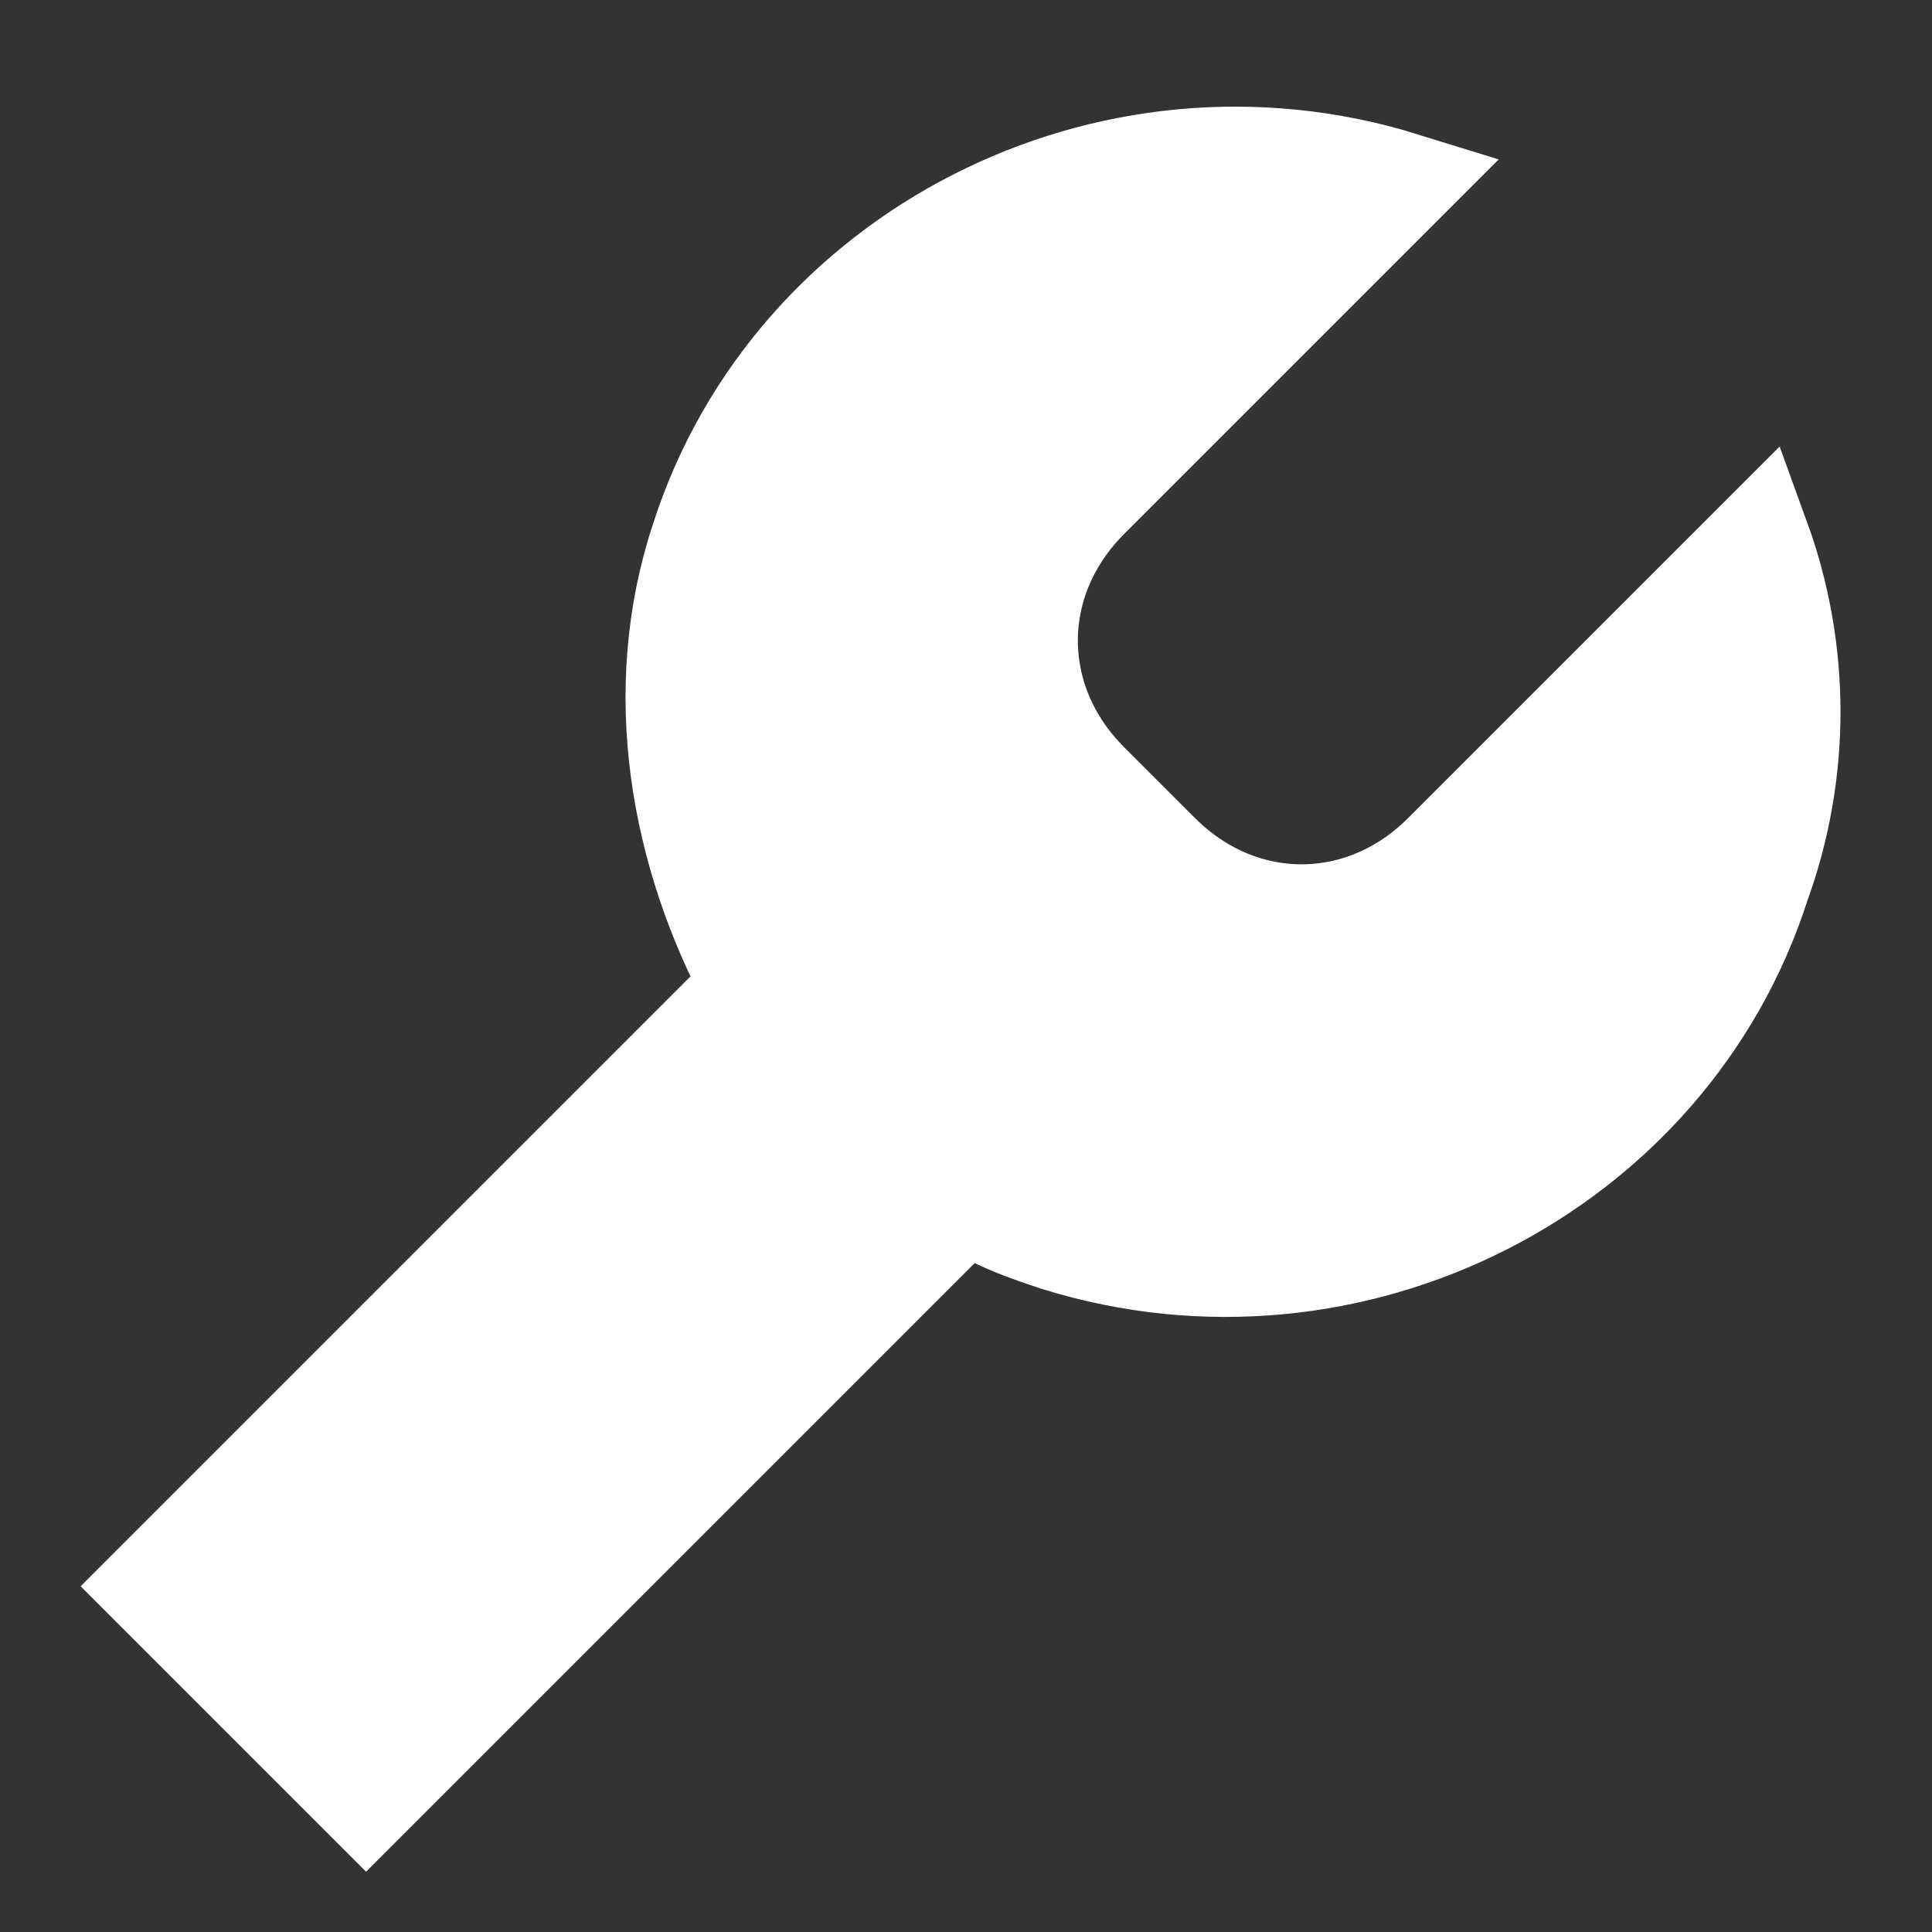 <?xml version="1.0" encoding="utf-8"?>
<!-- Generator: Adobe Illustrator 24.0.0, SVG Export Plug-In . SVG Version: 6.00 Build 0)  -->
<svg version="1.1" id="放大" xmlns="http://www.w3.org/2000/svg" xmlns:xlink="http://www.w3.org/1999/xlink" x="0px" y="0px"
	 viewBox="0 0 19 19" style="enable-background:new 0 0 19 19;" xml:space="preserve">
<rect x="0" y="0" width="19" height="19" fill="#333333" stroke="none"/>
<style type="text/css">
	.st0{fill:#FFFFFF;stroke:#FFFFFF;stroke-miterlimit:10;}
</style>
<title>画板 1</title>
<path class="st0" d="M17.3,5.3l-3.1,3.1c-0.8,0.8-2,0.8-2.8,0l-0.7-0.7c-0.8-0.8-0.8-2,0-2.8l3.1-3.1c-2.9-0.9-6,0.7-6.9,3.5
	C6.4,6.8,6.7,8.4,7.4,9.7l-5.9,5.9l2.1,2.1l5.9-5.9c0.3,0.2,0.6,0.3,0.9,0.4c2.9,0.9,6-0.7,6.9-3.5C17.7,7.6,17.7,6.4,17.3,5.3z"/>
</svg>
